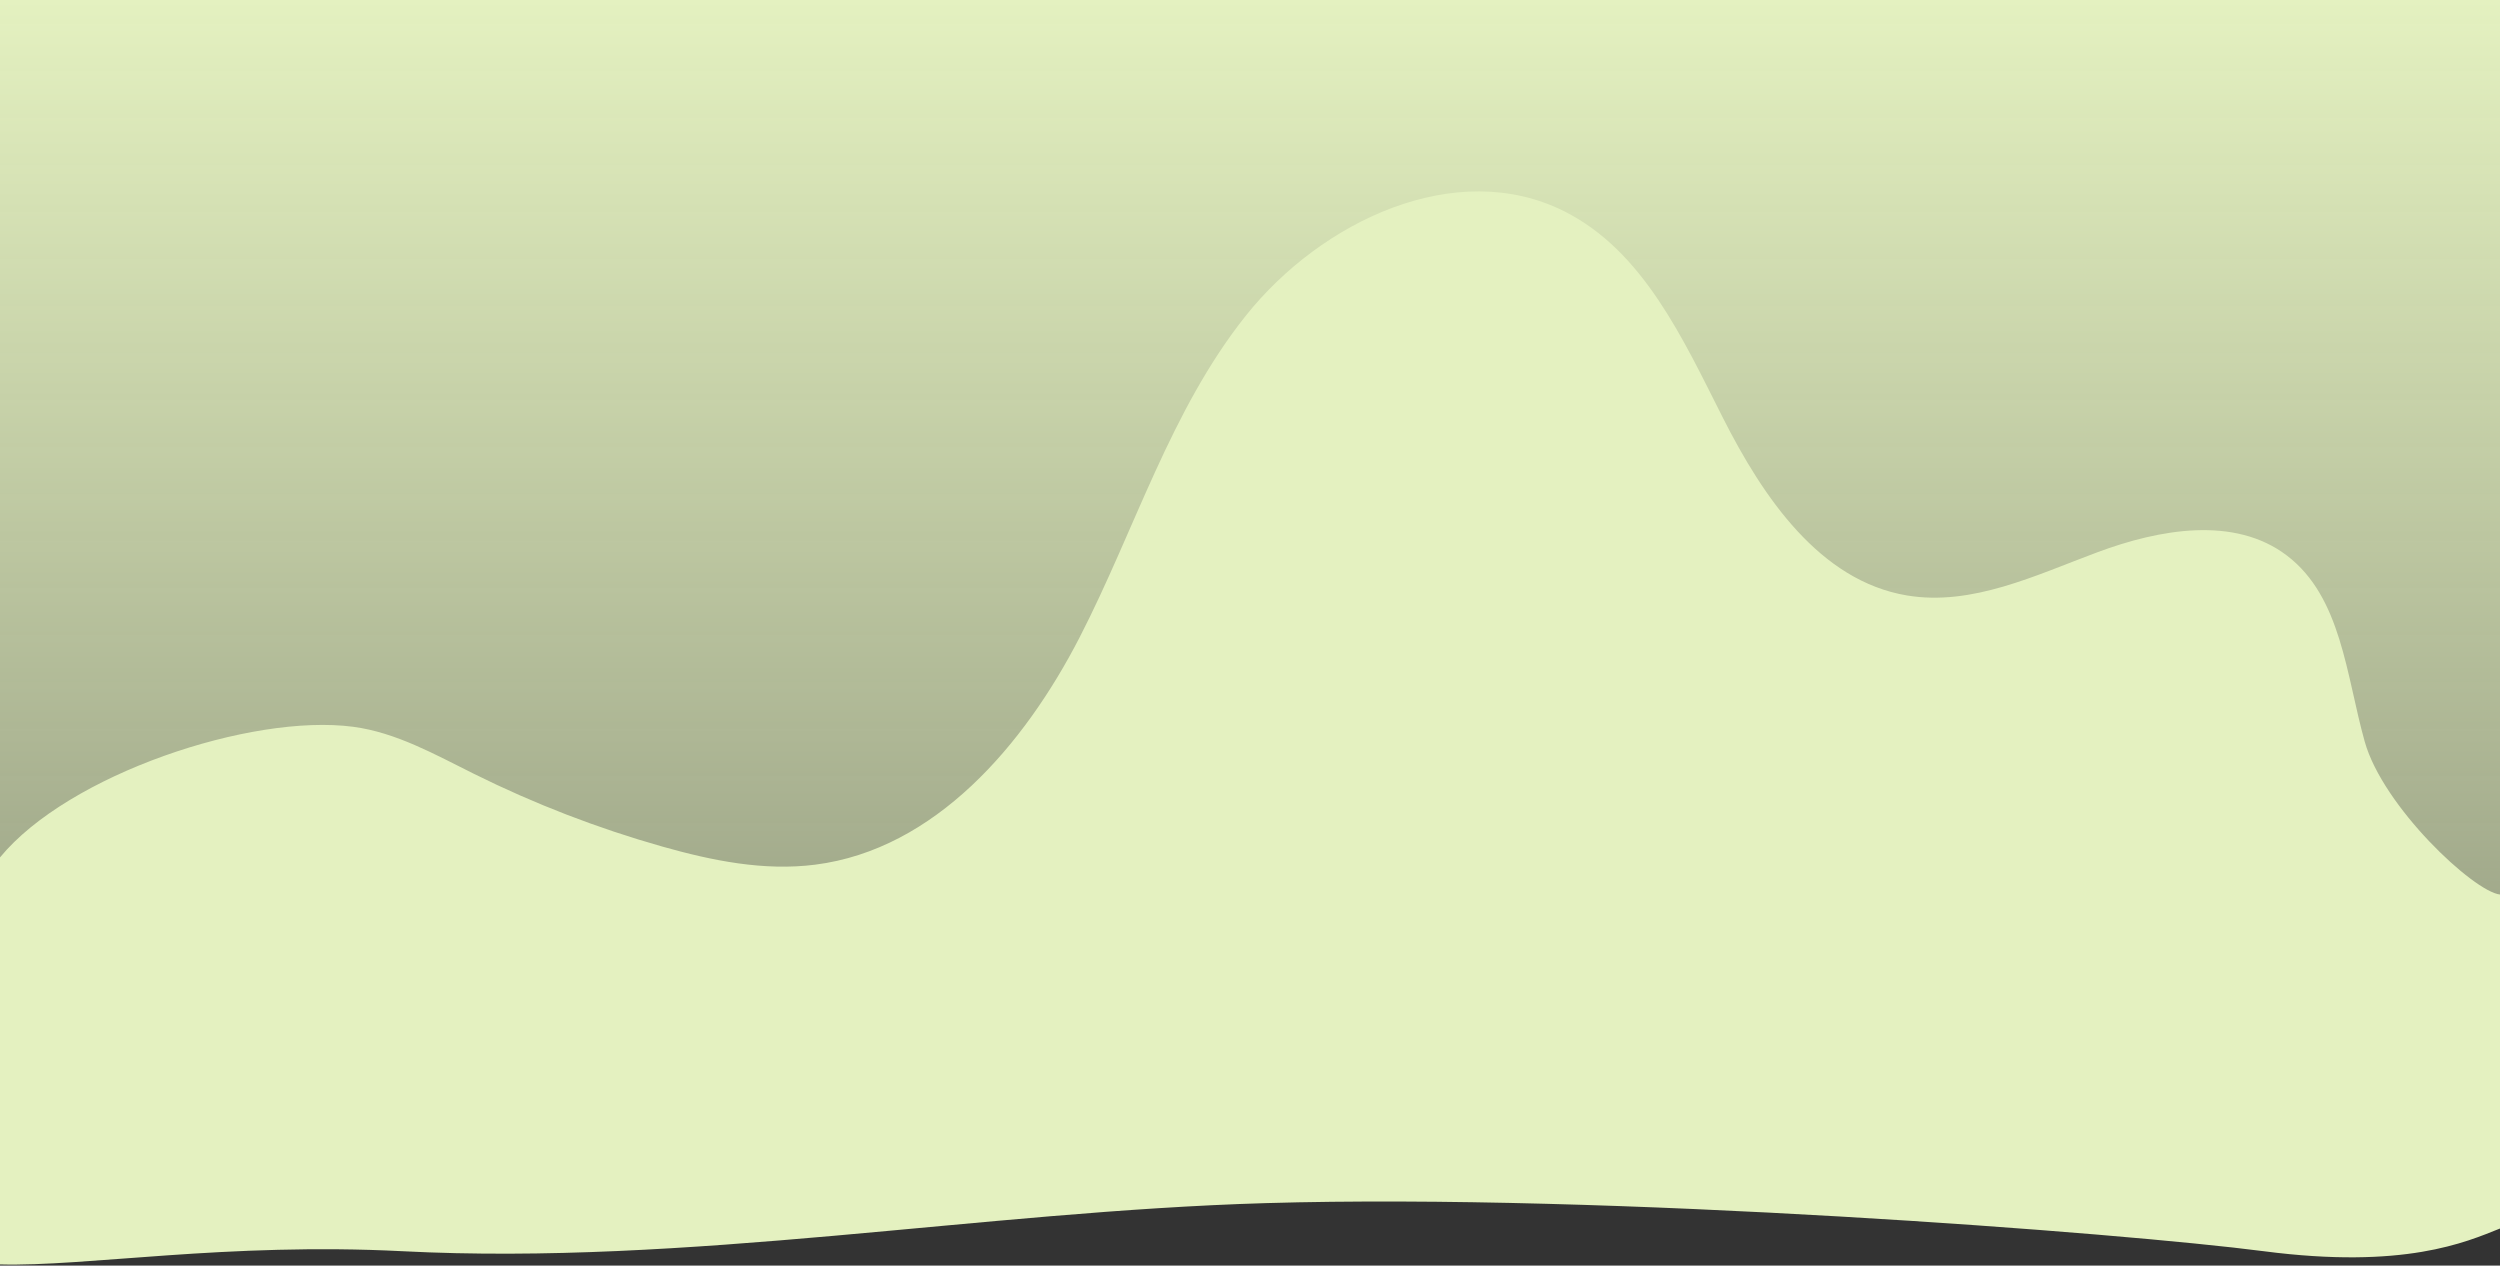 <svg width="1280" height="648" viewBox="0 0 1280 648" fill="none" xmlns="http://www.w3.org/2000/svg">
<rect x="0" y="0" width="1280" height="648" fill="#333333" stroke="none"/>
<path d="M0 0H1280V614H0V0Z" fill="url(#paint0_linear)"/>
<path d="M180.833 372.115C202.857 375.041 222.748 386.311 242.639 396.191C273.578 411.562 305.932 424.056 339.147 433.456C364.598 440.65 391.152 446.07 417.394 442.713C478.817 434.871 524.399 381.443 552.75 326.361C581.101 271.279 599.243 210.105 637.851 161.642C676.459 113.178 745.551 80.397 800.91 108.19C841.412 128.525 861.734 173.608 882.2 214.062C902.667 254.517 931.688 297.417 976.383 304.875C1009.72 310.438 1042.31 294.491 1073.97 282.717C1105.65 270.943 1144.07 263.989 1170.96 284.492C1198.88 305.81 1201.25 345.881 1210.74 379.717C1220.13 413.121 1266.5 456.5 1280 458V544.5V629C1262.5 636 1231 650 1159 640.62C1087 631.241 822.947 610.82 648.001 616C502.22 620.292 351.638 648.102 206.001 640.62C116.373 636.016 43.892 648.585 0 647.396L0 559.5L0 439C34.966 396.483 128.637 365.209 180.833 372.115Z" fill="#E4F1C0"/>
<defs>
<linearGradient id="paint0_linear" x1="640" y1="0" x2="640" y2="614" gradientUnits="userSpaceOnUse">
<stop stop-color="#E4F1C0"/>
<stop offset="1" stop-color="#E4F1C0" stop-opacity="0.5"/>
</linearGradient>
</defs>
</svg>
